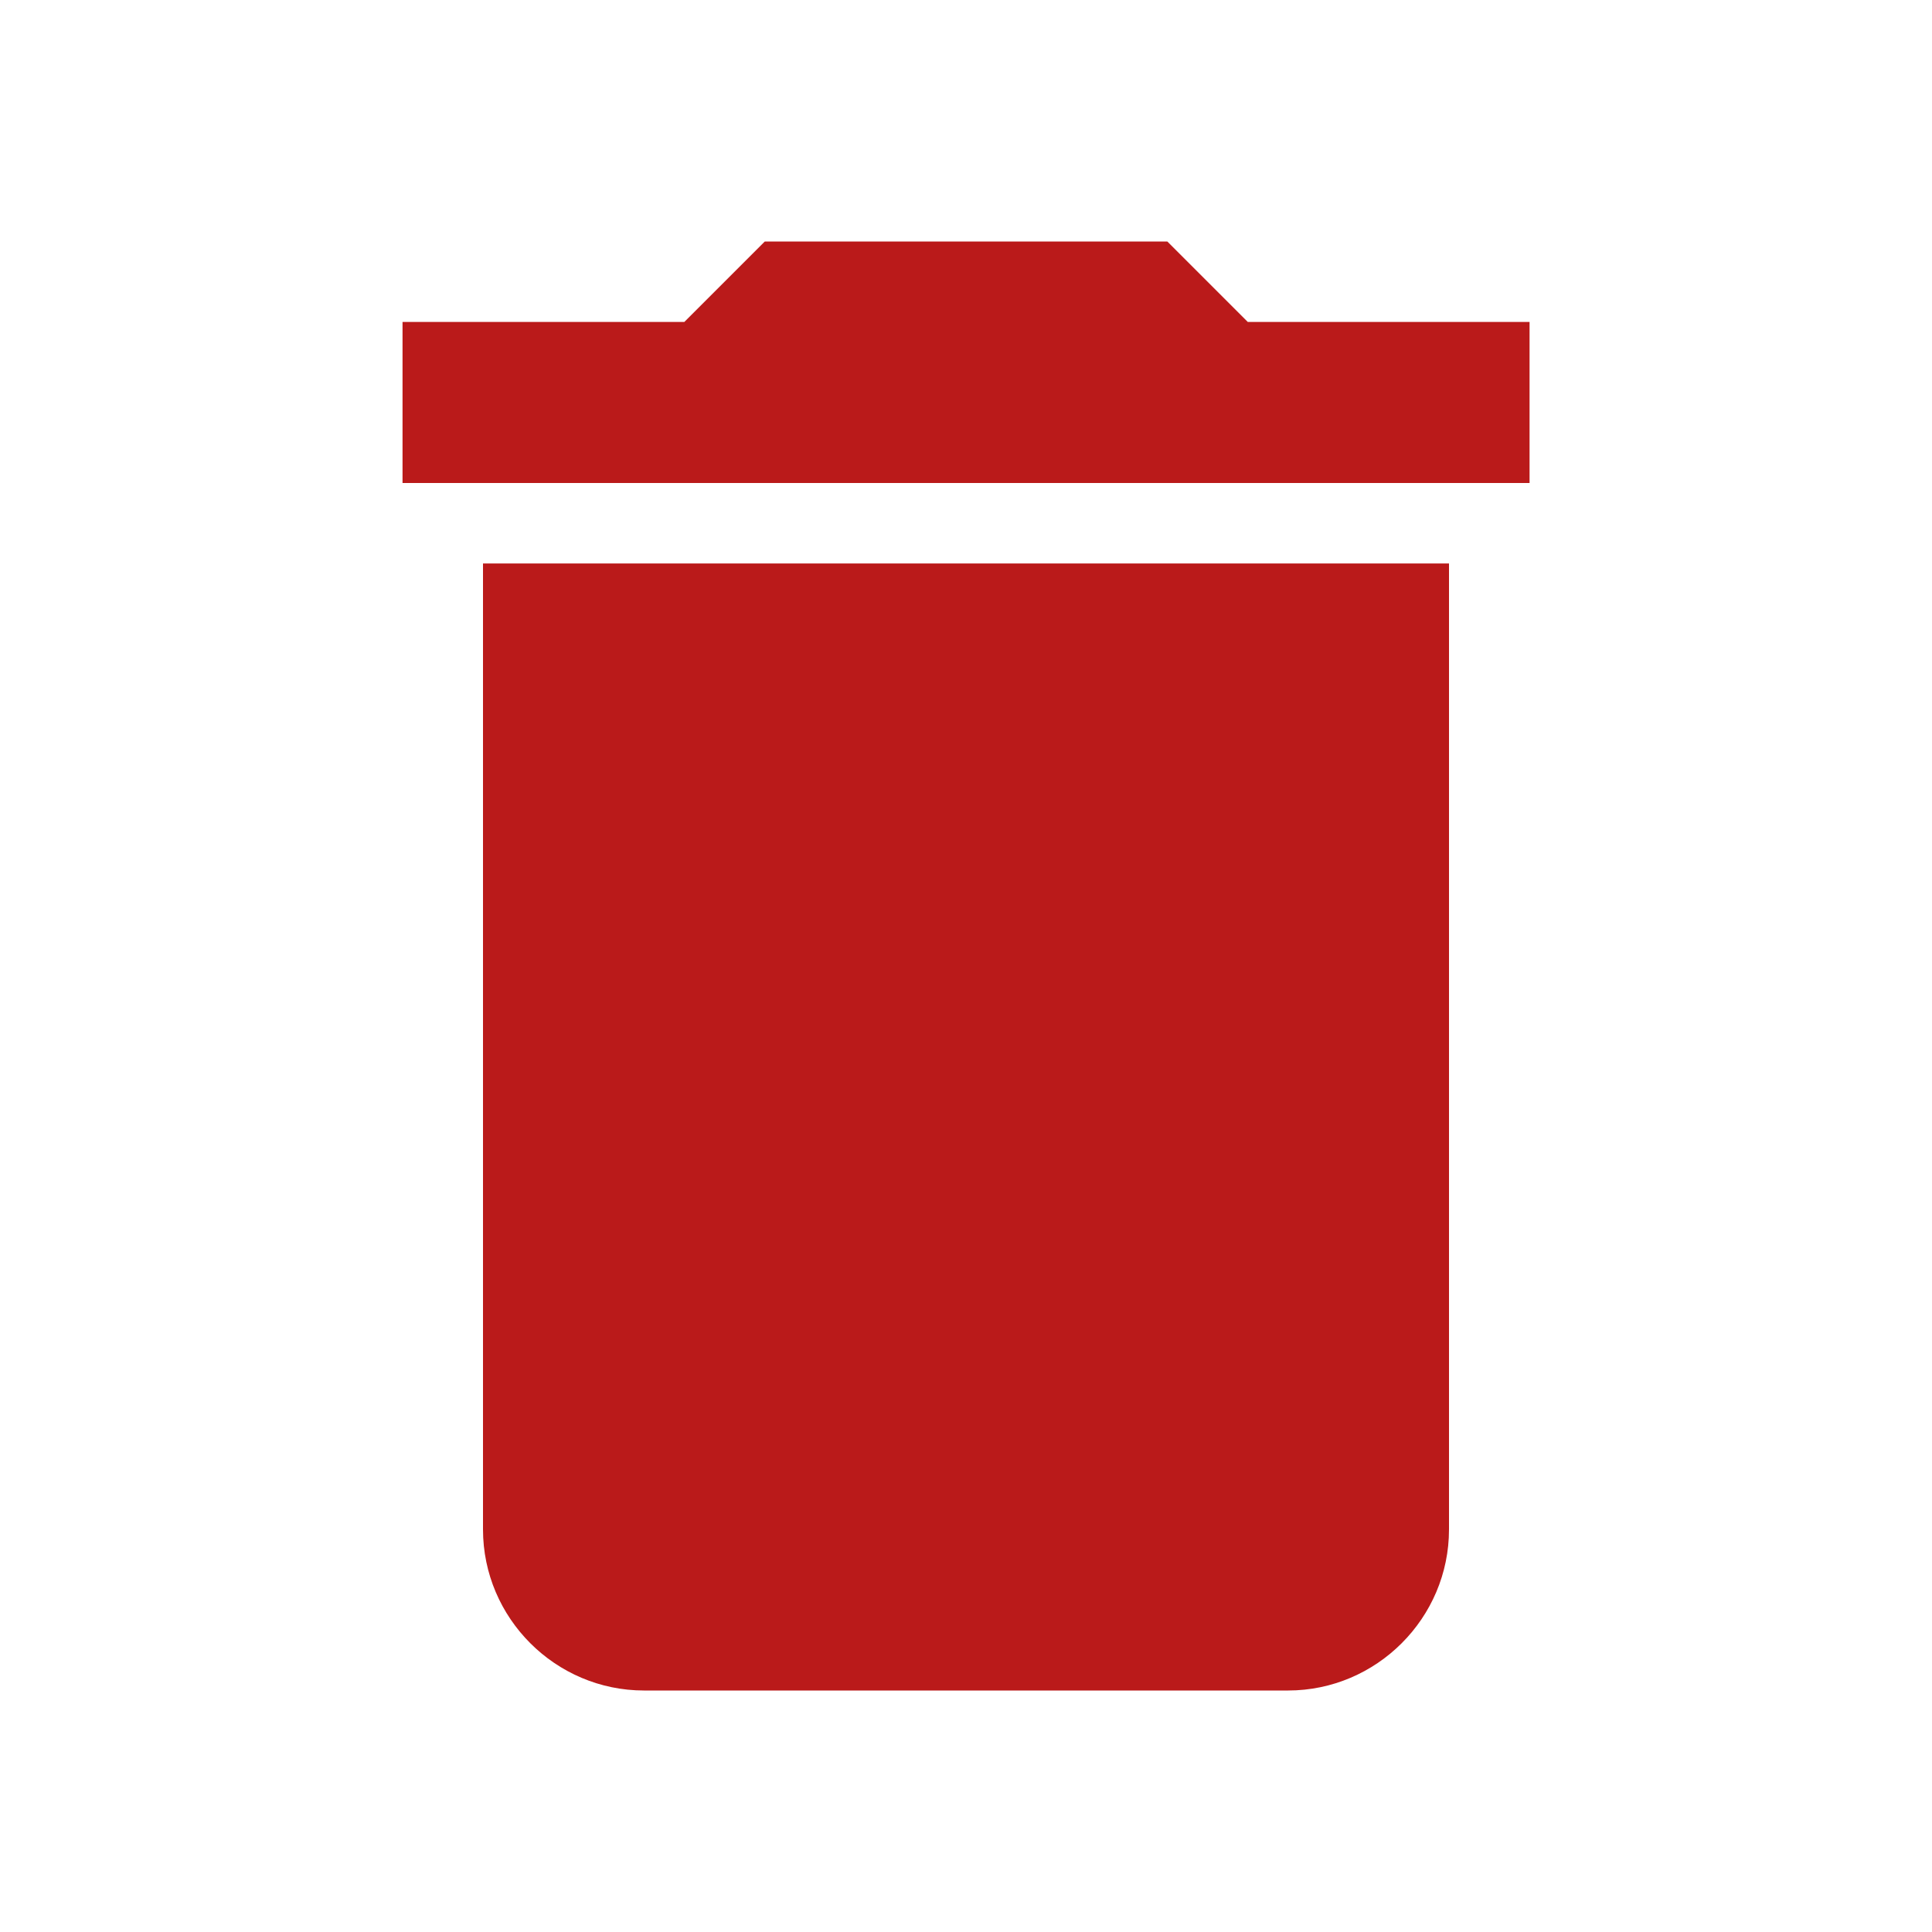 <?xml version="1.0" encoding="utf-8" ?>
<svg xmlns="http://www.w3.org/2000/svg" xmlns:xlink="http://www.w3.org/1999/xlink" width="20" height="20" viewBox="0 0 20 20">
	<defs>
		<clipPath id="clipPath0586646999">
			<path d="M0 0L20 0L20 20L0 20L0 0Z" fill-rule="nonzero" transform="matrix(1 0 0 1 0 0)"/>
		</clipPath>
	</defs>
	<g clip-path="url(#clipPath0586646999)">
		<defs>
			<clipPath id="clipPath0176413423">
				<path d="M0 0L20 0L20 20L0 20L0 0Z" fill-rule="nonzero" transform="matrix(1 0 0 1 -0 -0)"/>
			</clipPath>
		</defs>
		<g clip-path="url(#clipPath0176413423)">
			<path d="M0.833 13.333C0.833 14.25 1.583 15 2.5 15L9.167 15C10.083 15 10.833 14.25 10.833 13.333L10.833 3.333L0.833 3.333L0.833 13.333ZM11.667 0.833L8.75 0.833L7.917 0L3.75 0L2.917 0.833L0 0.833L0 2.5L11.667 2.5L11.667 0.833Z" fill-rule="nonzero" transform="matrix(1 0 0 1 4.167 2.5)" fill="rgb(186, 26, 26)"/>
		</g>
	</g>
</svg>
